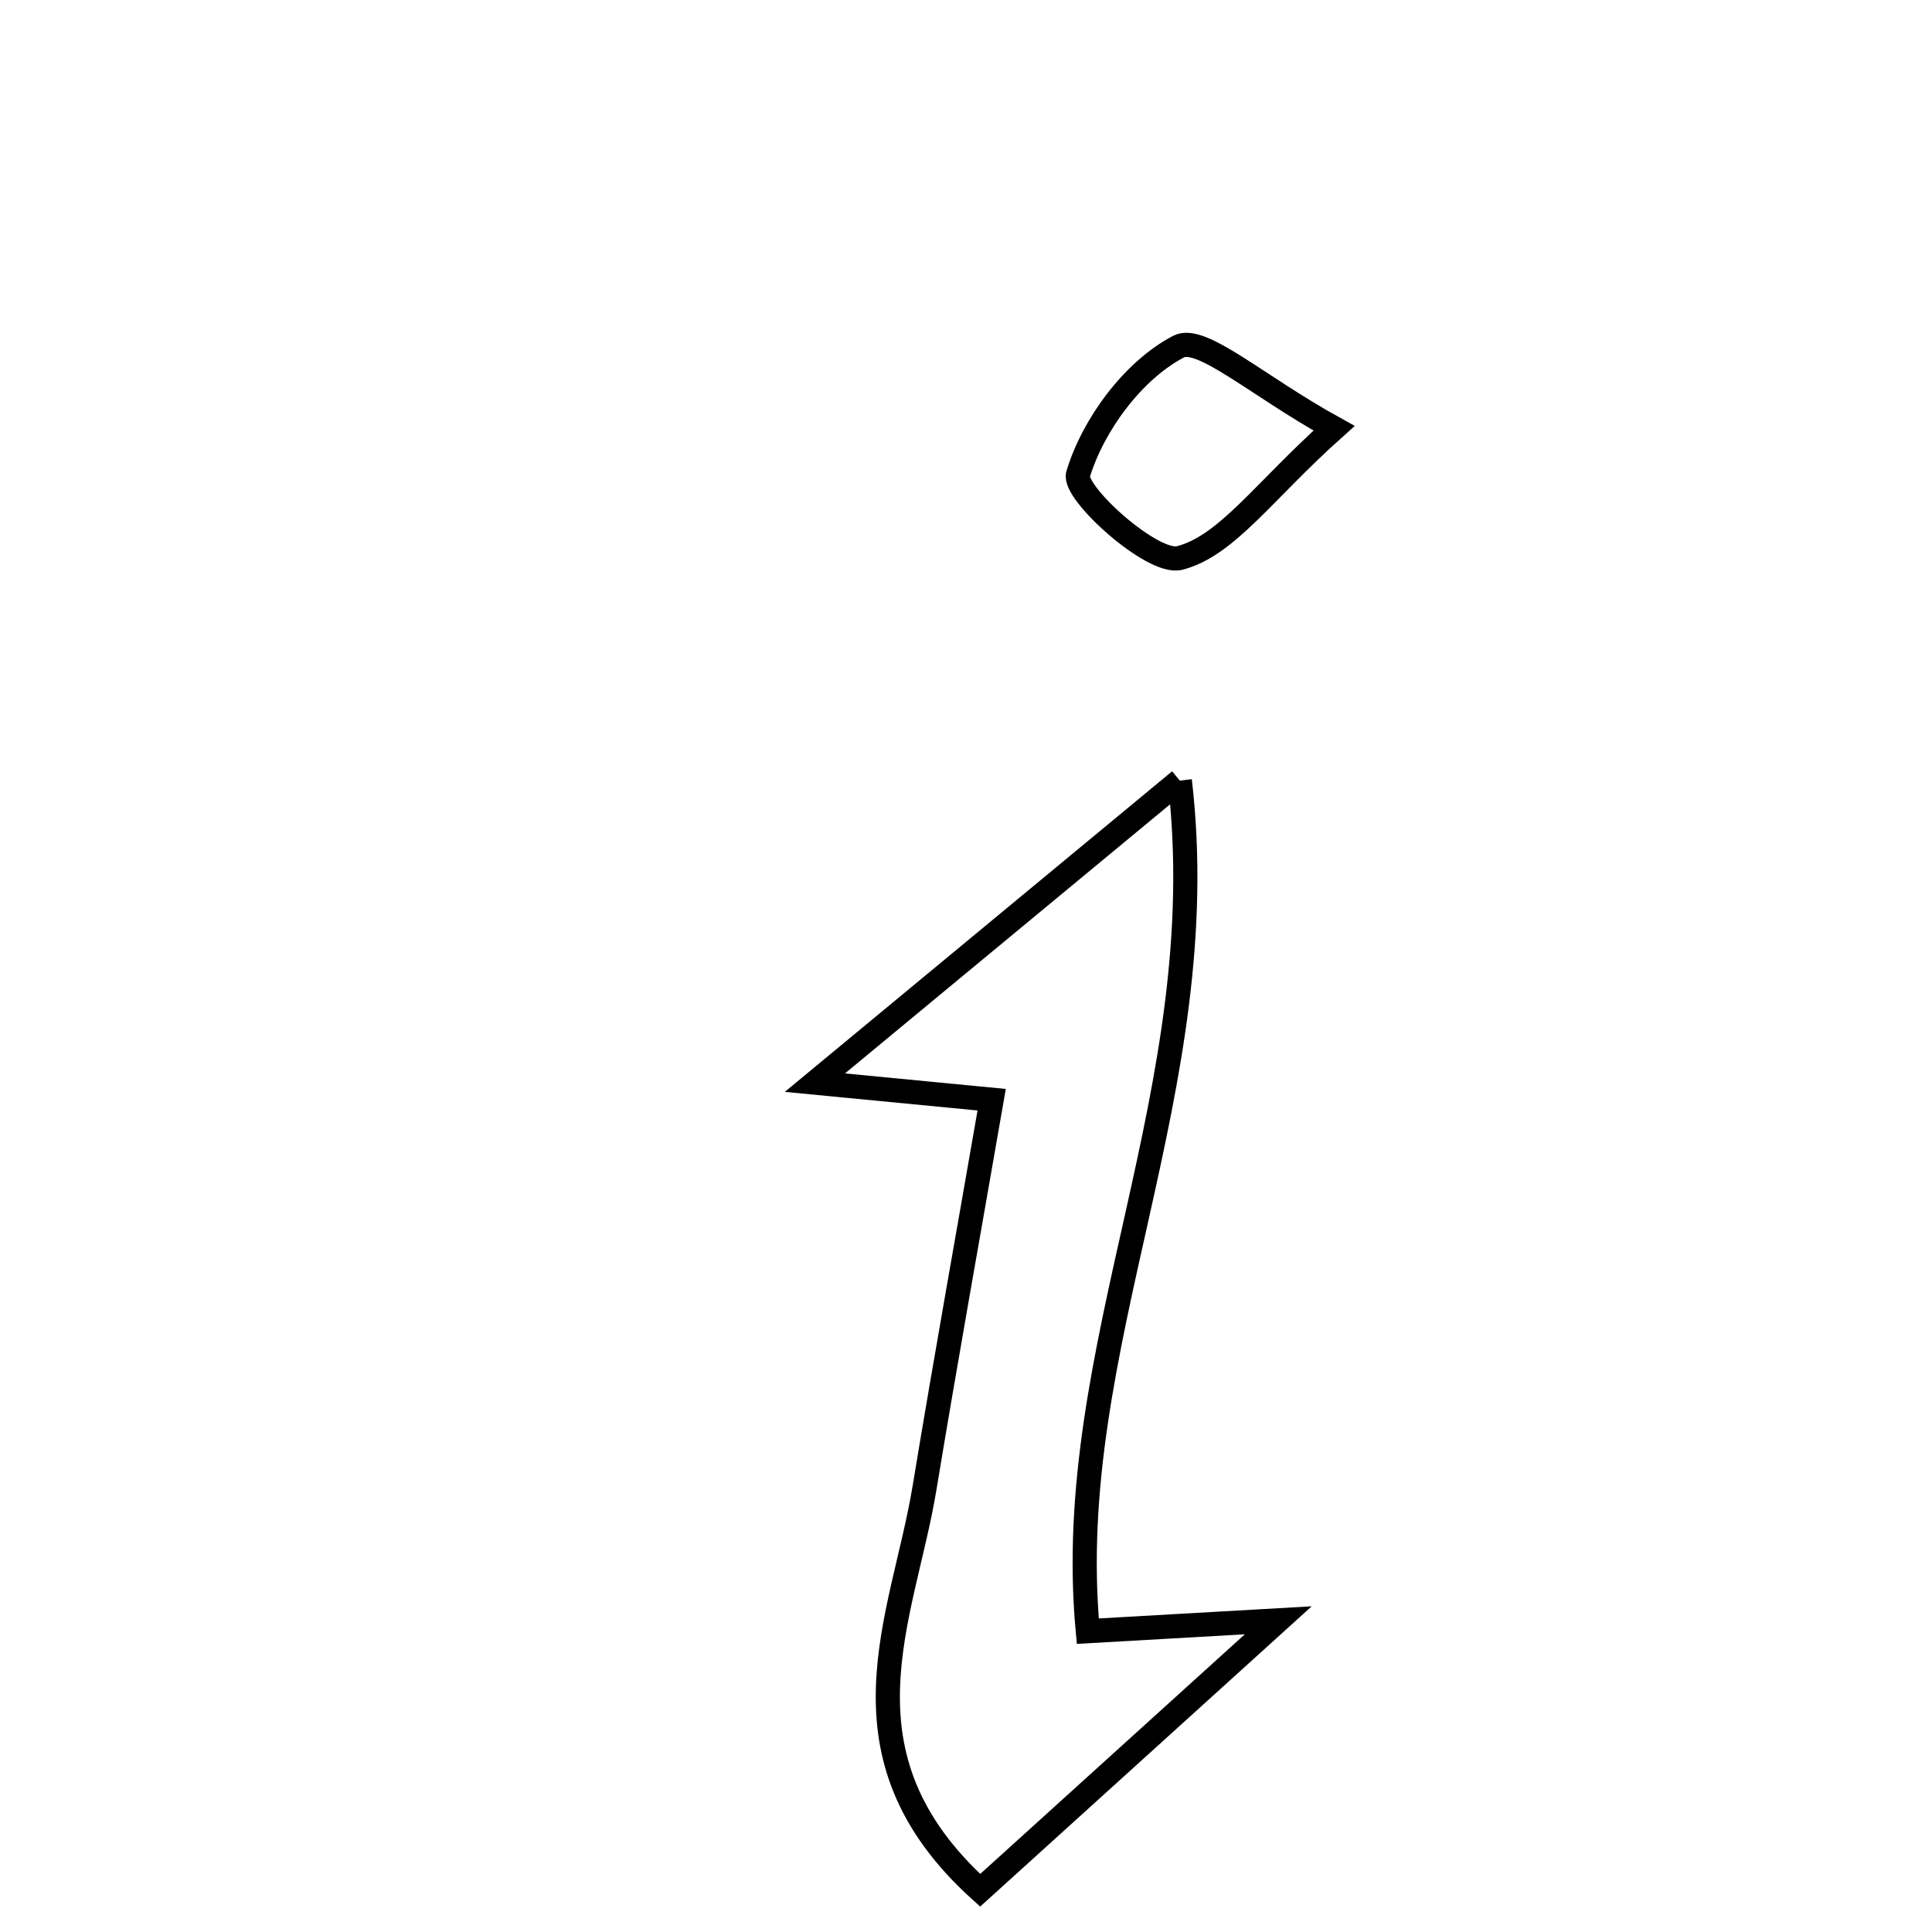 <svg xmlns="http://www.w3.org/2000/svg" viewBox="0.0 0.0 24.0 24.0" height="200px" width="200px"><path fill="none" stroke="black" stroke-width=".3" stroke-opacity="1.0"  filling="0" d="M14.64 4.306 C14.921 4.158 15.611 4.789 16.572 5.32 C15.693 6.106 15.24 6.781 14.653 6.932 C14.318 7.018 13.324 6.117 13.392 5.893 C13.579 5.274 14.077 4.601 14.64 4.306"></path>
<path fill="none" stroke="black" stroke-width=".3" stroke-opacity="1.0"  filling="0" d="M14.656 9.697 C15.106 13.536 13.182 16.708 13.513 20.263 C14.093 20.23 14.68 20.196 15.879 20.128 C14.417 21.452 13.336 22.432 12.176 23.482 C10.311 21.796 11.218 20.1 11.484 18.488 C11.749 16.882 12.038 15.279 12.319 13.661 C11.634 13.595 11.128 13.546 10.123 13.449 C11.728 12.121 12.967 11.095 14.656 9.697"></path></svg>
